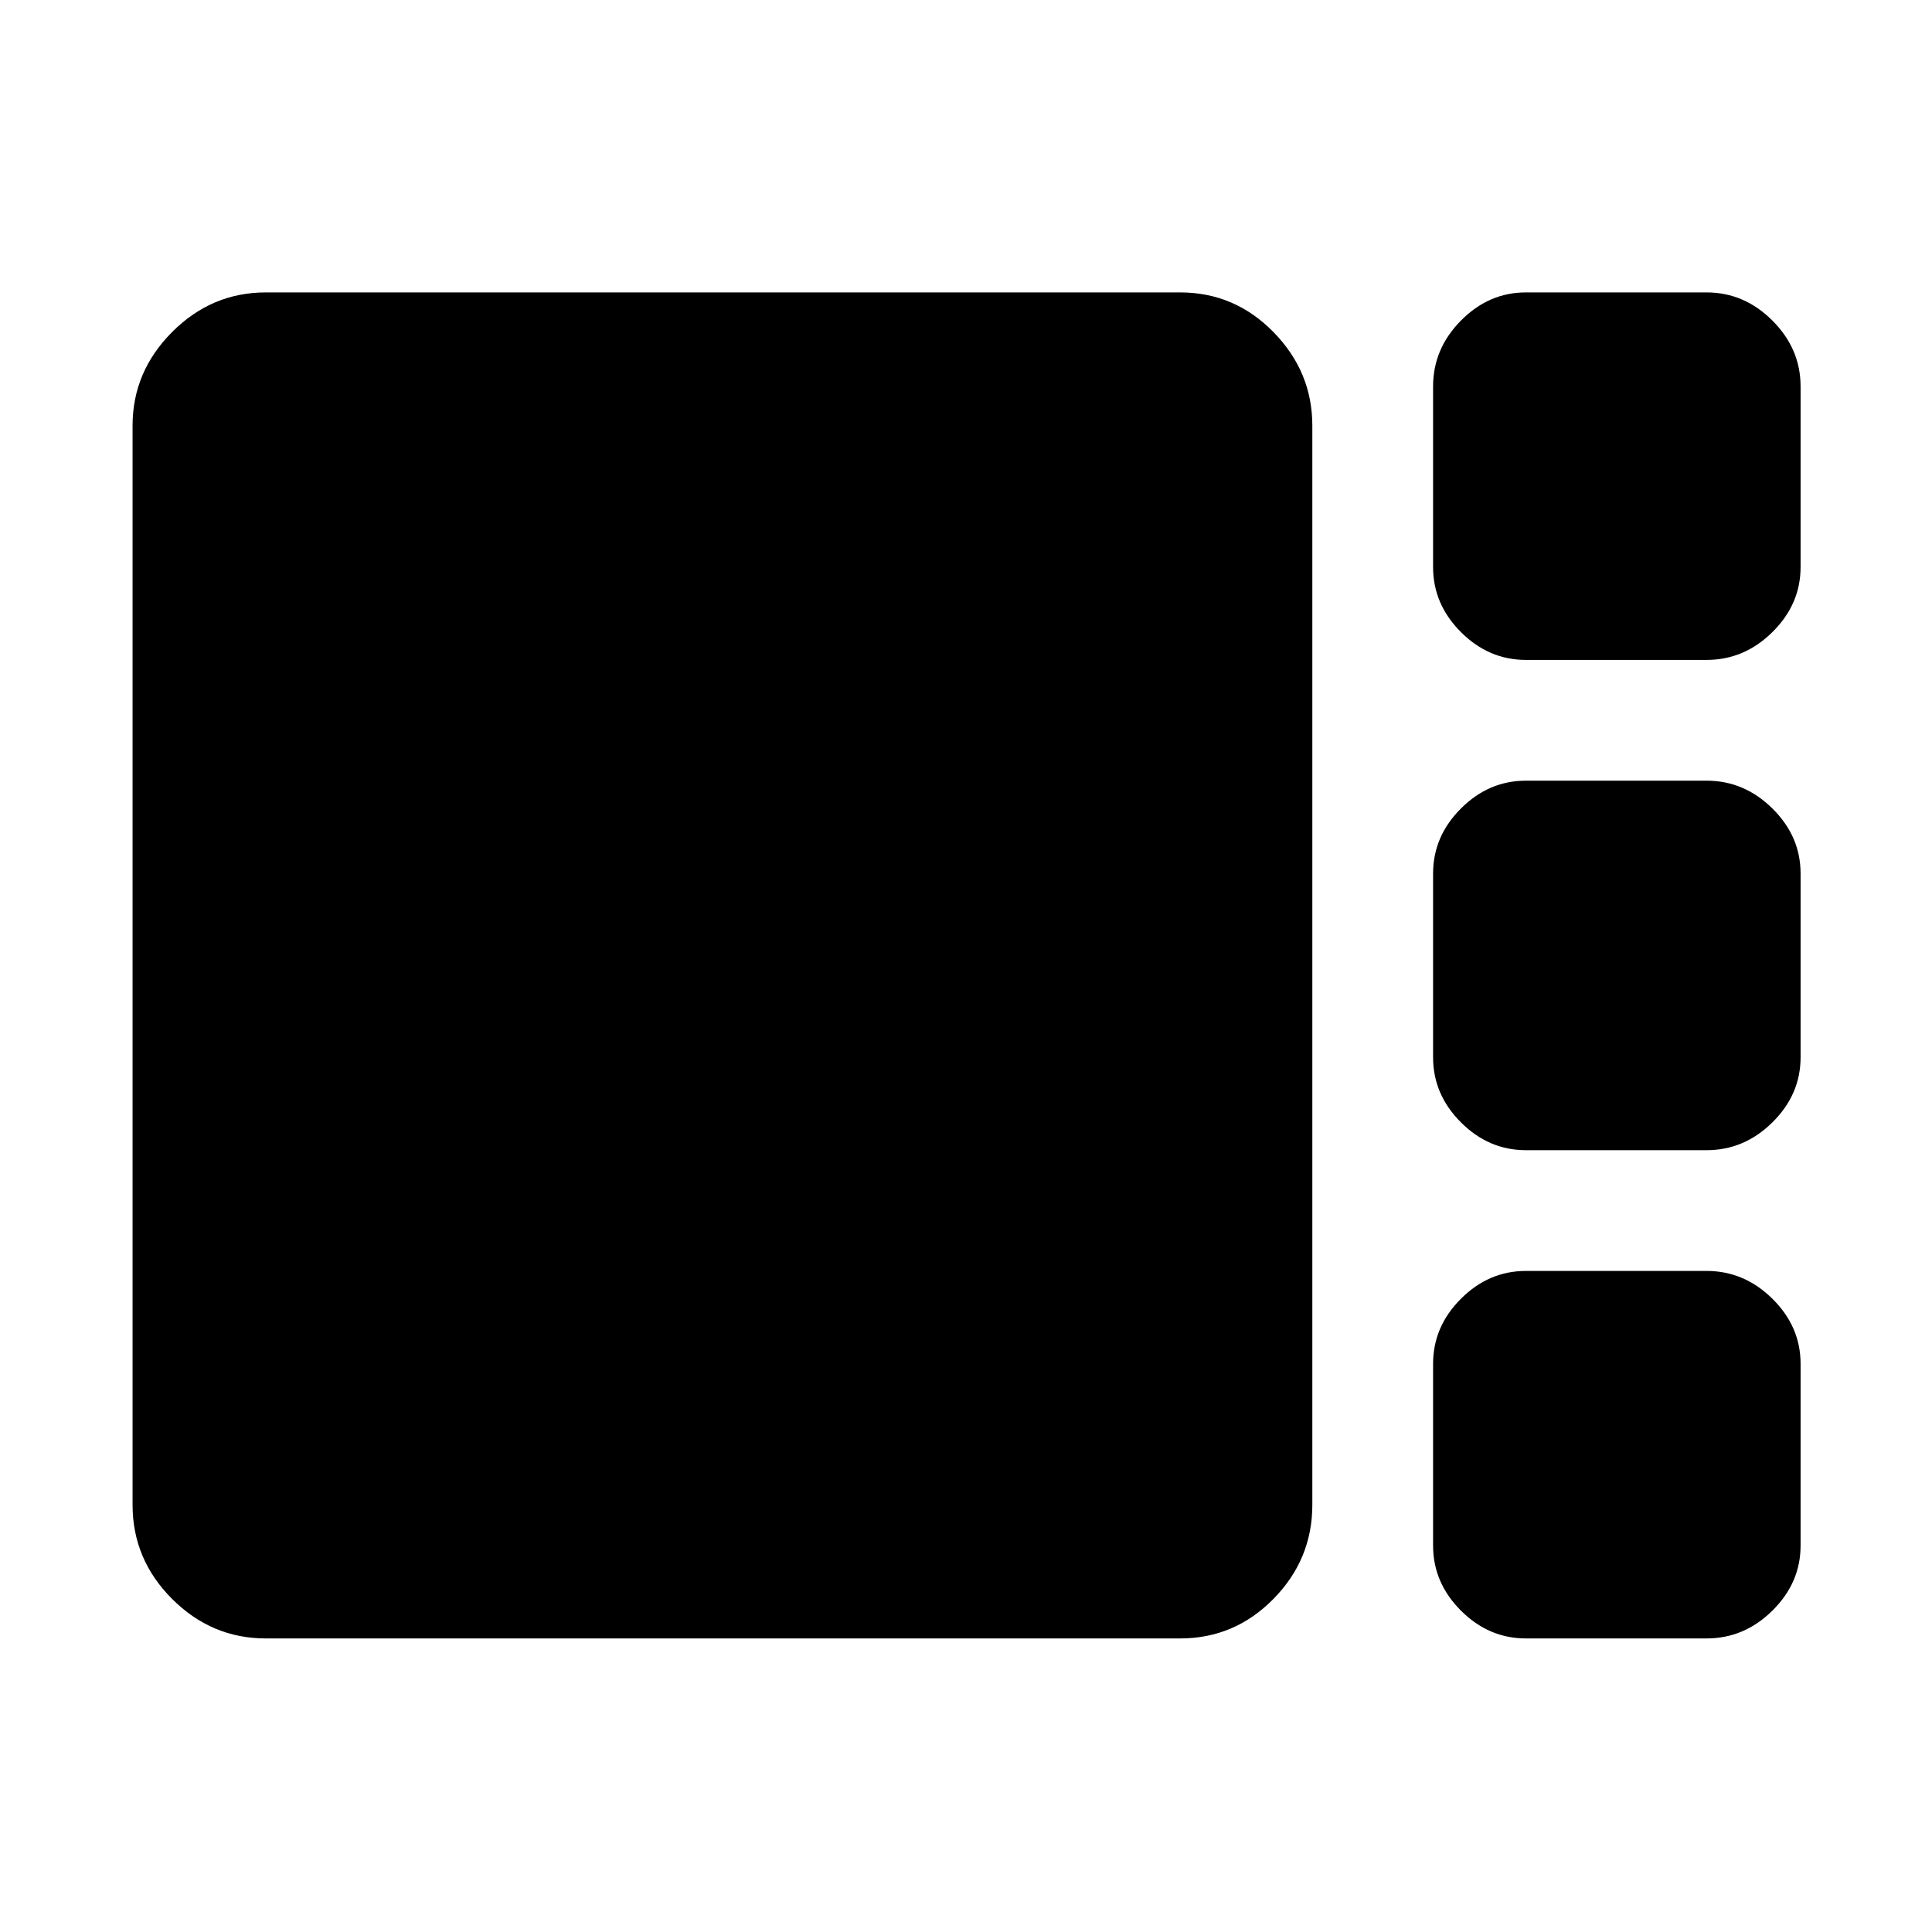 <svg xmlns="http://www.w3.org/2000/svg" width="48" height="48" viewBox="0 -960 960 960"><path d="M758.22-632.09q-18.47 0-32.3-13.83-13.83-13.83-13.83-32.3V-768q0-18.71 13.83-32.7 13.83-14 32.3-14H848q18.71 0 32.7 14 14 13.99 14 32.7v89.78q0 18.47-14 32.3-13.99 13.83-32.7 13.83h-89.78Zm0 243.61q-18.47 0-32.3-13.83-13.83-13.83-13.83-32.3v-91.35q0-18.47 13.83-32.3 13.83-13.83 32.3-13.83H848q18.71 0 32.7 13.83 14 13.83 14 32.3v91.35q0 18.47-14 32.3-13.99 13.83-32.7 13.83h-89.78ZM132.09-145.87q-26.94 0-46.58-19.64-19.64-19.64-19.64-46.74v-536.23q0-26.82 19.64-46.52 19.64-19.7 46.58-19.7h454.34q27.03 0 46.34 19.7 19.32 19.7 19.32 46.52v536.23q0 27.1-19.32 46.74-19.31 19.64-46.34 19.64H132.09Zm626.13 0q-18.47 0-32.3-13.83-13.83-13.83-13.83-32.3v-90.35q0-18.47 13.83-32.3 13.83-13.83 32.3-13.83H848q18.71 0 32.7 13.83 14 13.83 14 32.3V-192q0 18.47-14 32.3-13.99 13.83-32.7 13.83h-89.78Z"/></svg>
